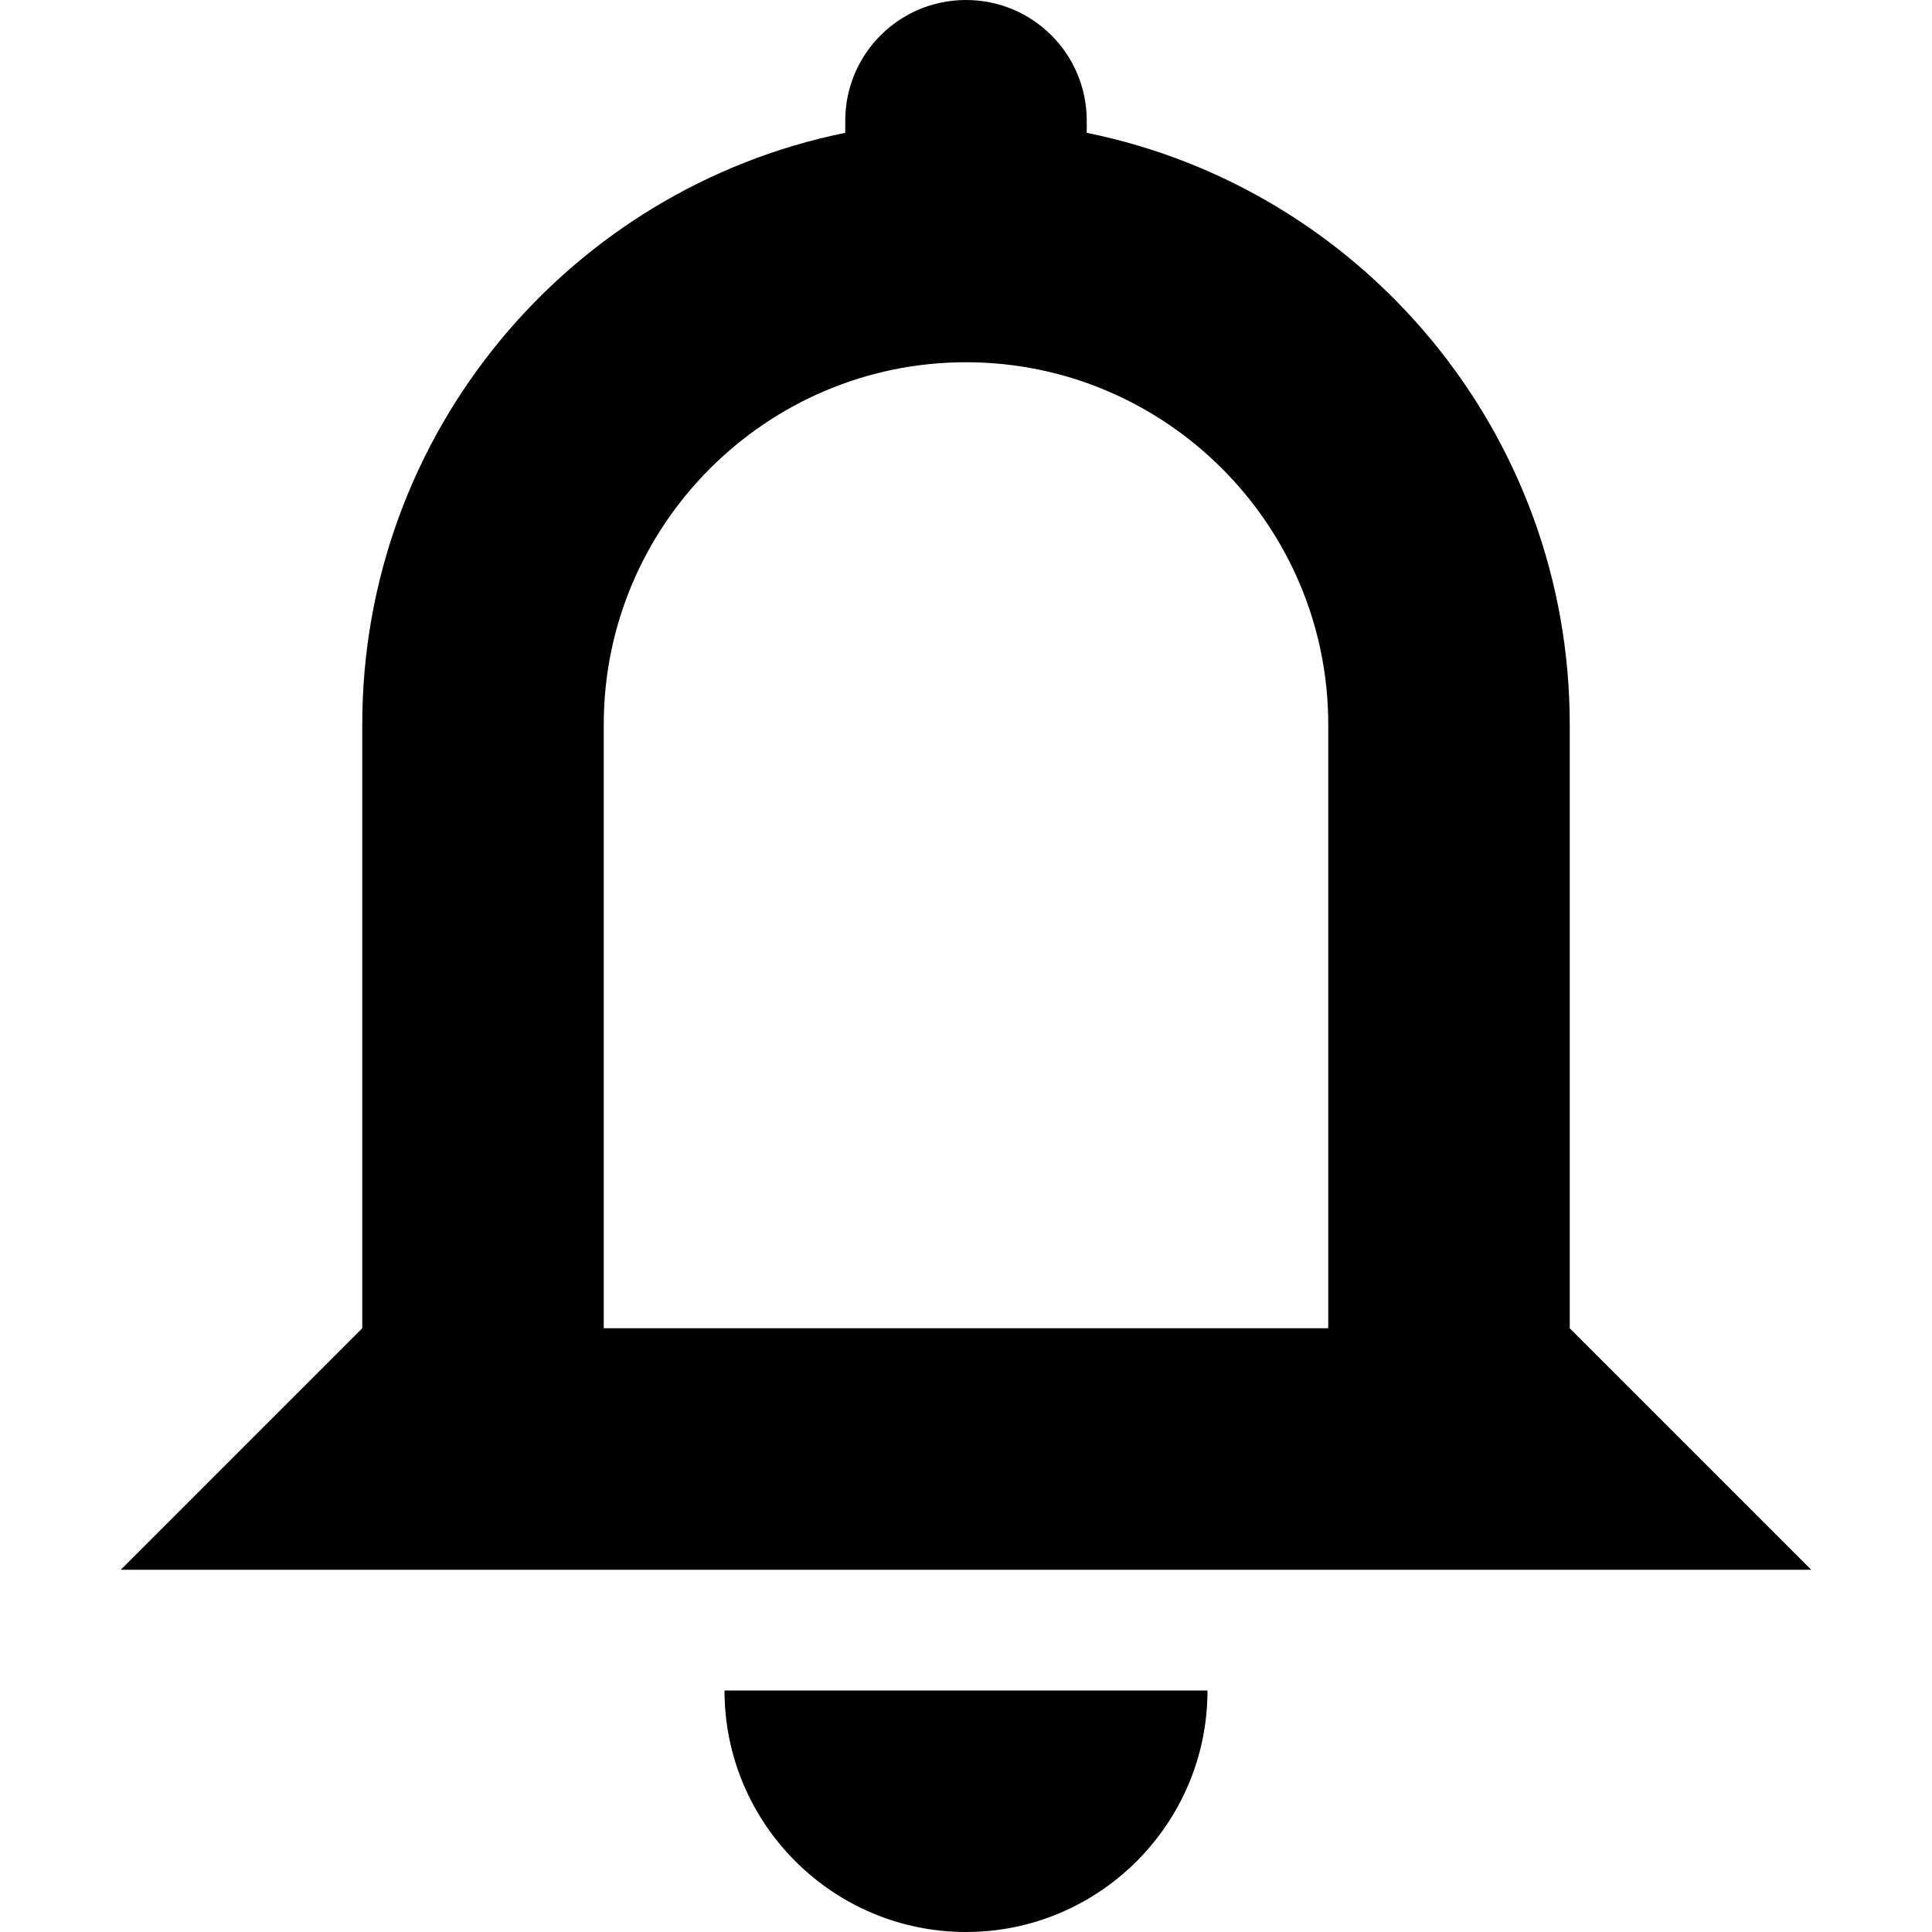 <?xml version="1.0" encoding="utf-8"?>
<!-- Generator: Adobe Illustrator 22.0.1, SVG Export Plug-In . SVG Version: 6.00 Build 0)  -->
<svg version="1.1" xmlns="http://www.w3.org/2000/svg" xmlns:xlink="http://www.w3.org/1999/xlink" x="0px" y="0px"
	 viewBox="0 0 512 512" style="enable-background:new 0 0 512 512;" xml:space="preserve">
<g id="Livello_2">
</g>
<g id="Livello_1">
	<g>
		<path d="M416,352V192c0-77.4-55-142-128-156.8V32c0-17.7-14.3-32-32-32s-32,14.3-32,32v3.2C151,50,96,114.6,96,192v160l-64,64h448
			L416,352z M352,352H160V192c0-52.9,43.1-96,96-96s96,43.1,96,96V352z"/>
		<path d="M256,512c35.3,0,64-28.7,64-64H192C192,483.3,220.7,512,256,512z"/>
	</g>
</g>
</svg>
